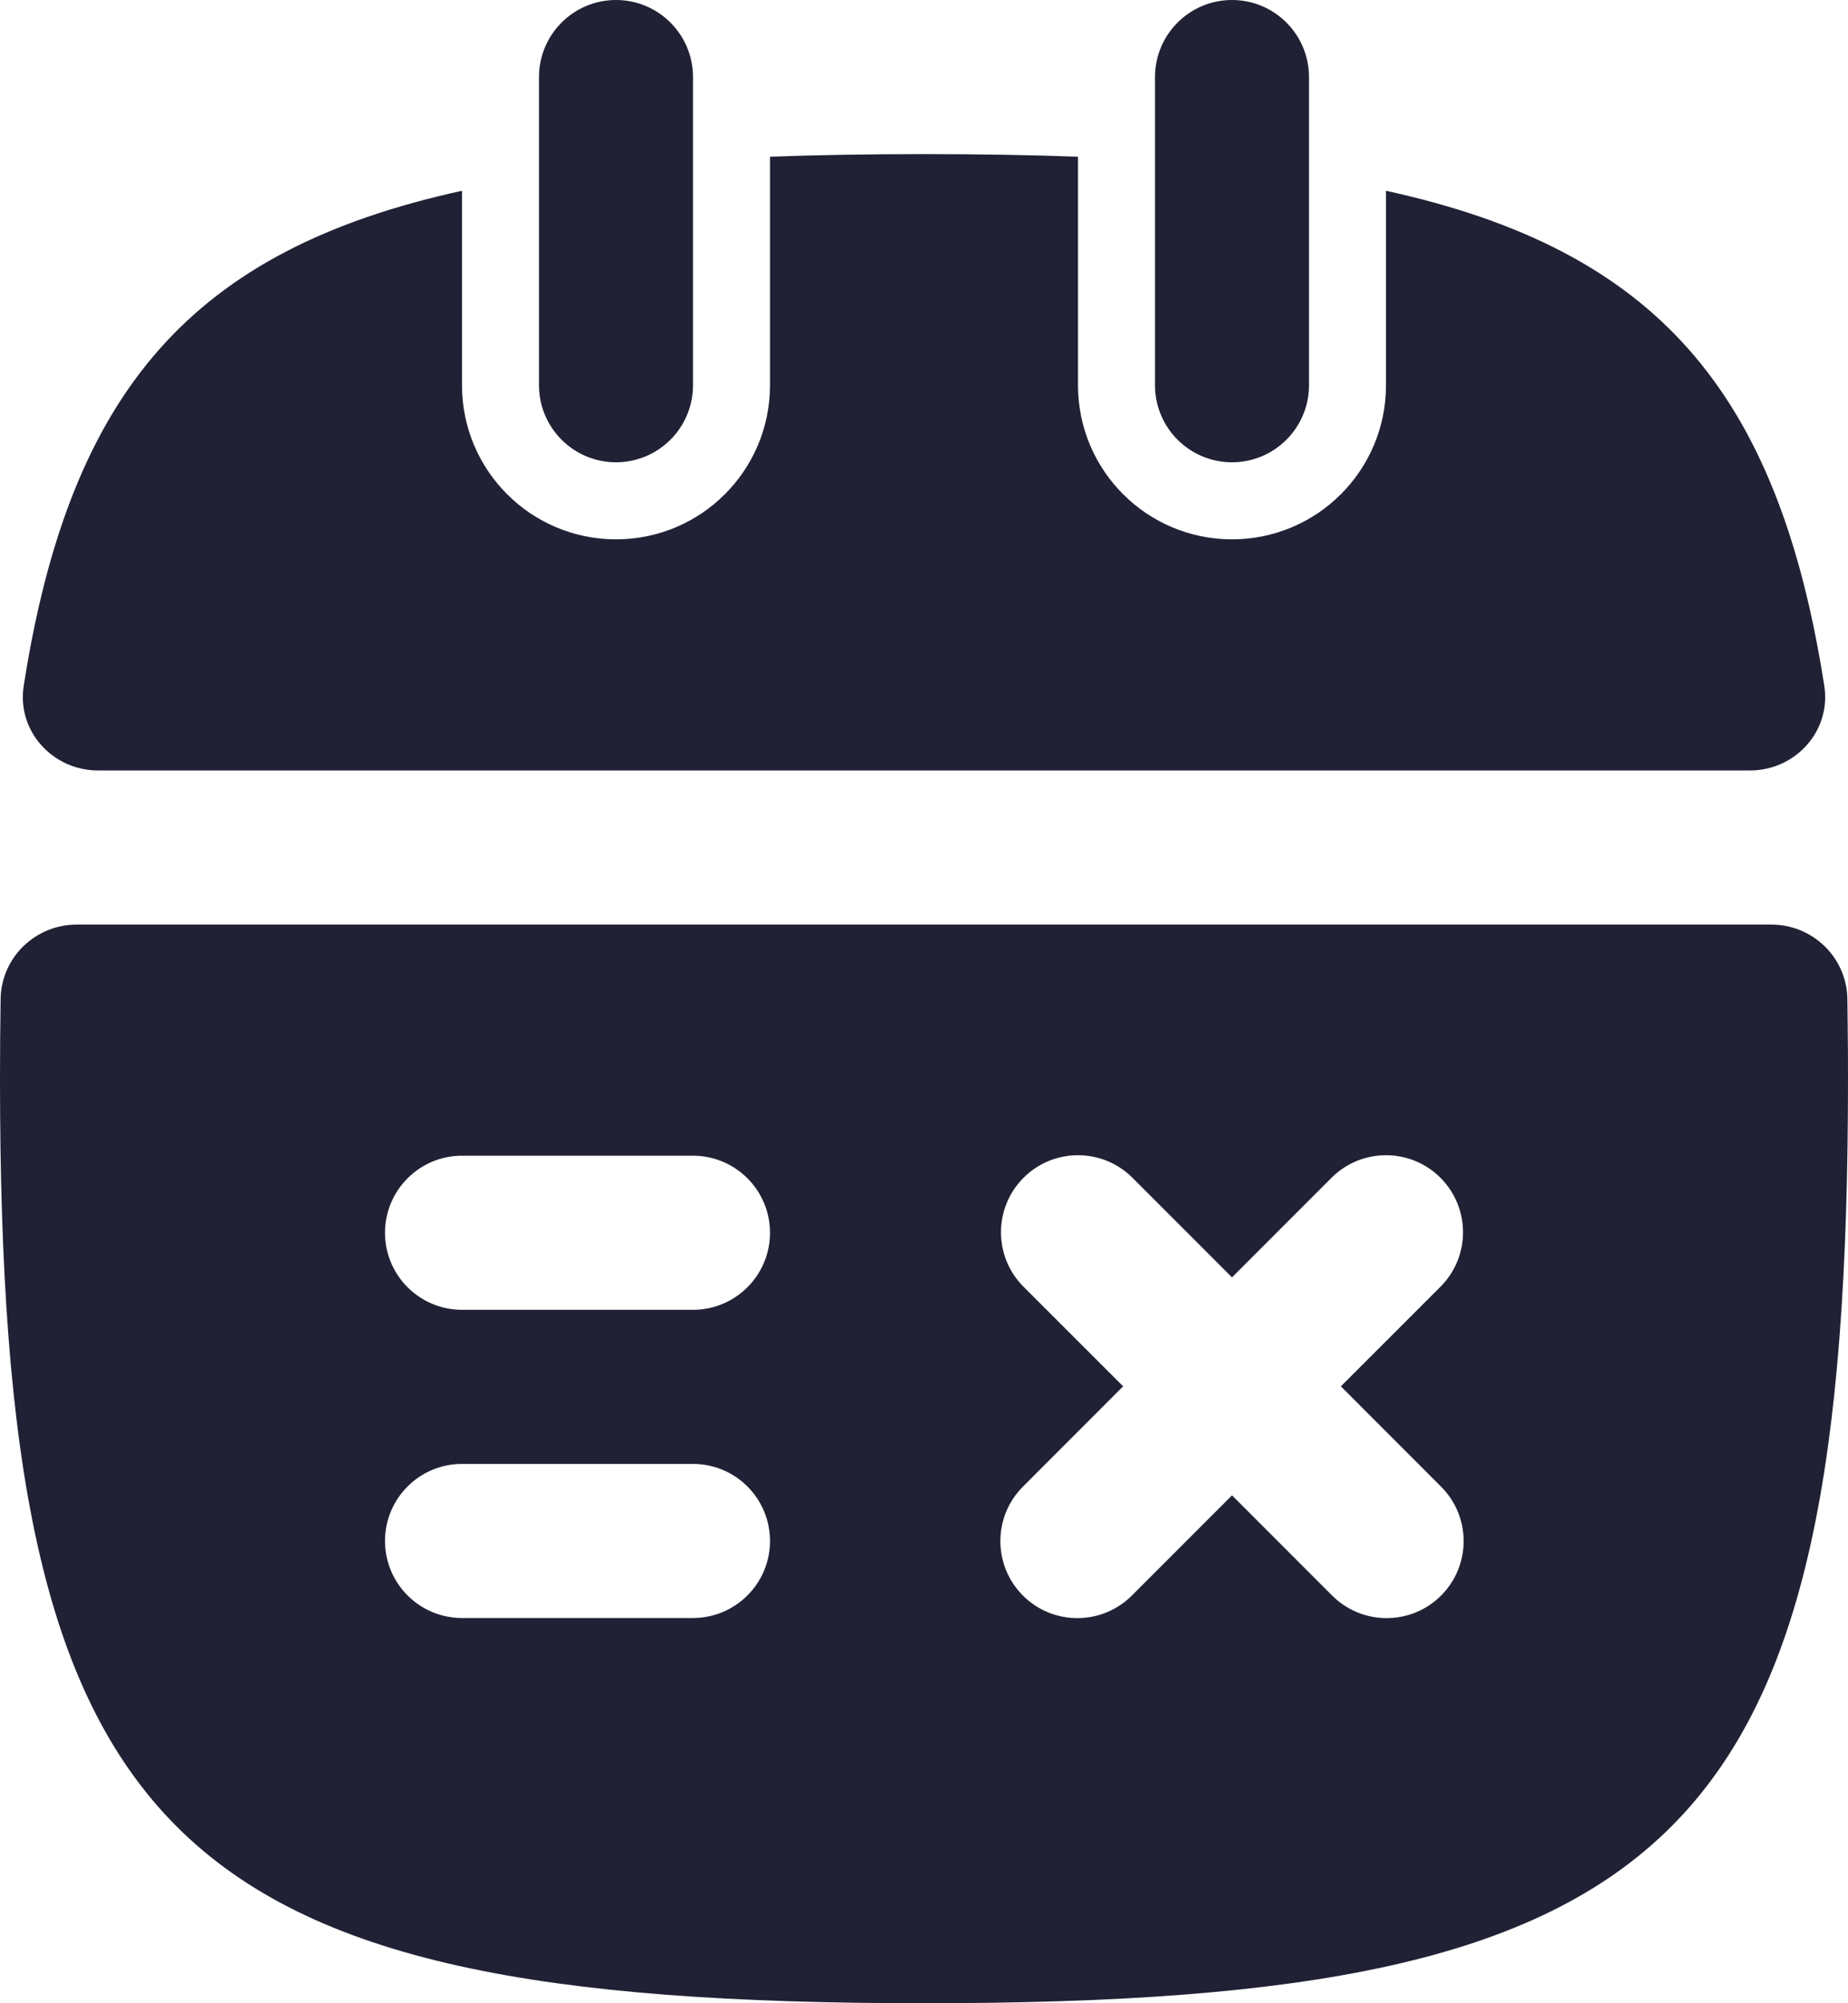 <svg xmlns="http://www.w3.org/2000/svg" width="24" height="26" viewBox="0 0 24 26">
  <defs/>
  <path fill="#212135" d="M15,1 C15,0.448 15.448,0 16,0 C16.552,0 17,0.448 17,1 L17,5 C17,5.552 16.552,6 16,6 C15.448,6 15,5.552 15,5 L15,1 Z"/>
  <path fill="#212135" d="M14,2.034 C13.371,2.011 12.706,2 12,2 C11.294,2 10.629,2.011 10,2.034 L10,5 C10,6.105 9.105,7 8,7 C6.895,7 6,6.105 6,5 L6,2.476 C2.492,3.243 0.907,5.072 0.308,8.901 C0.216,9.486 0.682,10 1.275,10 L22.725,10 C23.318,10 23.784,9.486 23.692,8.901 C23.093,5.072 21.508,3.243 18,2.476 L18,5 C18,6.105 17.105,7 16,7 C14.895,7 14,6.105 14,5 L14,2.034 Z"/>
  <path fill="#212135" d="M0,14 C0,13.644 0.003,13.299 0.008,12.963 C0.018,12.425 0.46,12 0.997,12 L23.003,12 C23.54,12 23.982,12.425 23.992,12.963 C23.993,13.077 23.995,13.193 23.996,13.309 C23.999,13.535 24,13.765 24,14 C24,23.882 21.882,26 12,26 C2.118,26 0,23.882 0,14 Z M17.293,15.286 L16,16.579 L14.707,15.286 C14.317,14.896 13.683,14.896 13.293,15.286 C12.902,15.677 12.902,16.31 13.293,16.701 L14.586,17.993 L13.285,19.295 C12.894,19.685 12.894,20.318 13.285,20.709 C13.675,21.099 14.308,21.099 14.699,20.709 L16,19.408 L17.301,20.709 C17.692,21.099 18.325,21.099 18.715,20.709 C19.106,20.318 19.106,19.685 18.715,19.295 L17.414,17.993 L18.707,16.701 C19.098,16.31 19.098,15.677 18.707,15.286 C18.317,14.896 17.683,14.896 17.293,15.286 Z M6,15 C5.448,15 5,15.448 5,16 C5,16.552 5.448,17 6,17 L9,17 C9.552,17 10,16.552 10,16 C10,15.448 9.552,15 9,15 Z M5,20 C5,20.552 5.448,21 6,21 L9,21 C9.552,21 10,20.552 10,20 C10,19.448 9.552,19 9,19 L6,19 C5.448,19 5,19.448 5,20 Z"/>
  <path fill="#212135" d="M7,1 C7,0.448 7.448,0 8,0 C8.552,0 9,0.448 9,1 L9,5 C9,5.552 8.552,6 8,6 C7.448,6 7,5.552 7,5 L7,1 Z"/>
</svg>

